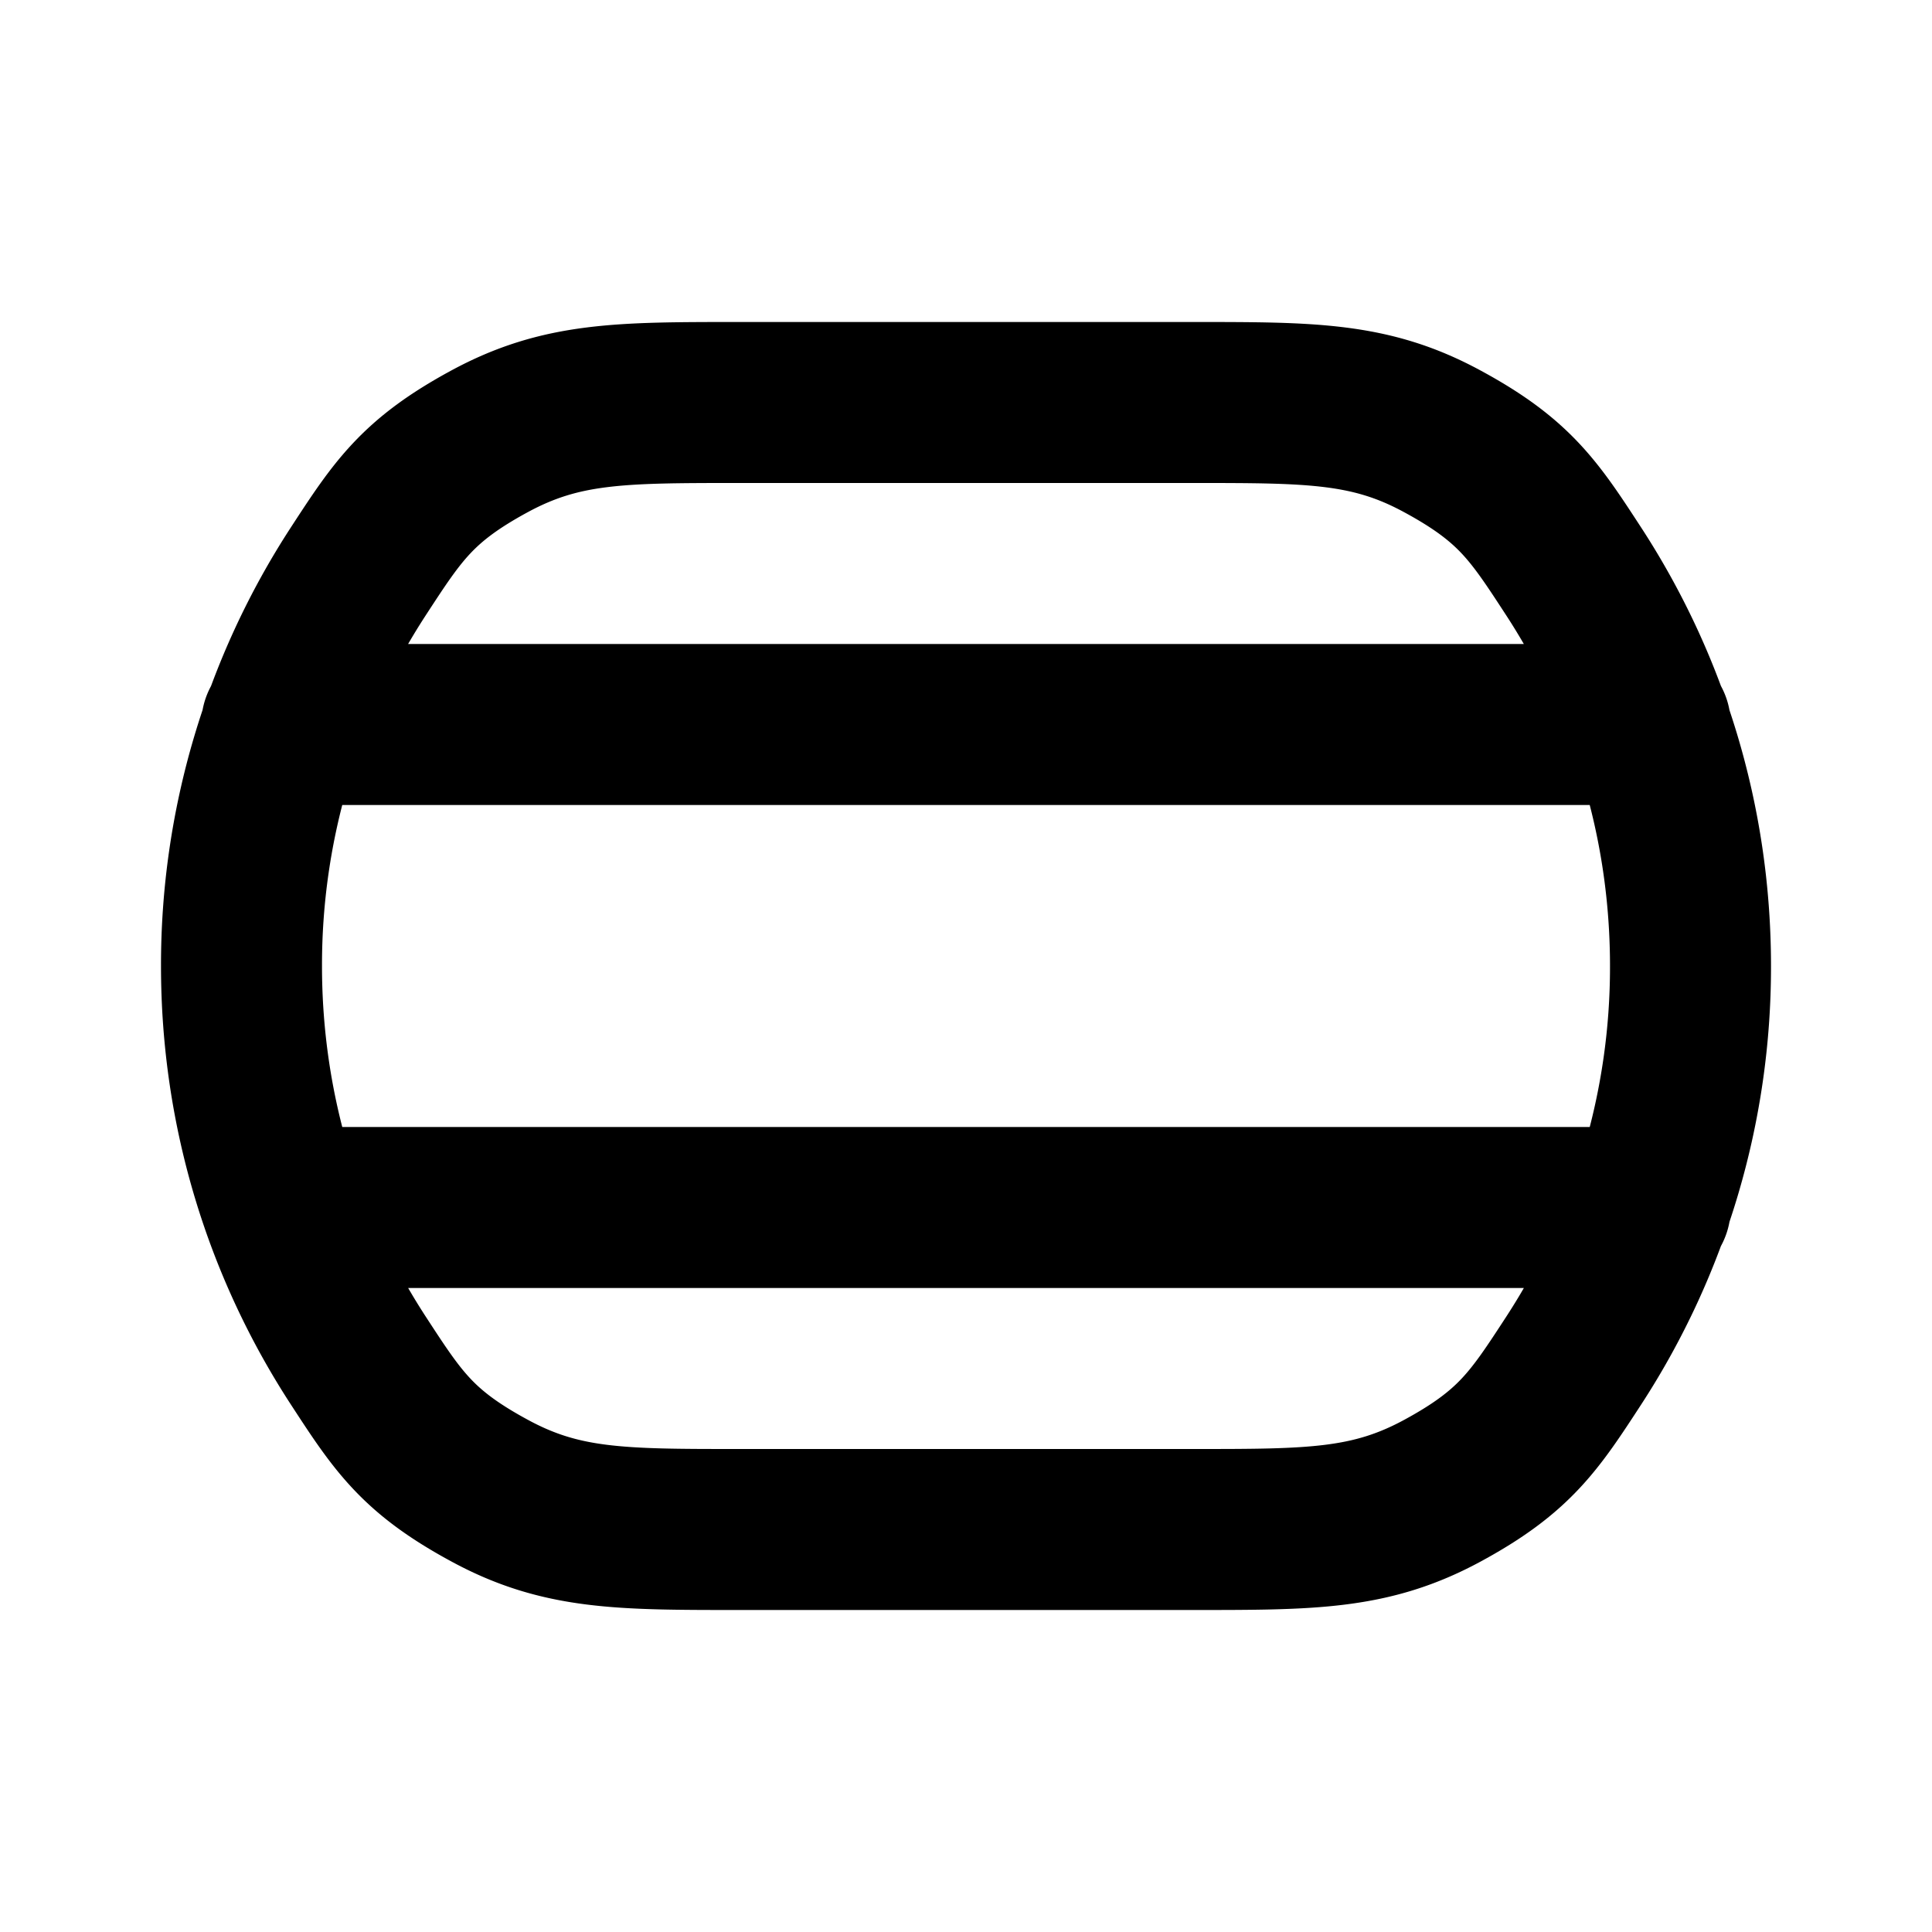 <svg xmlns="http://www.w3.org/2000/svg" width="24" height="24" viewBox="0 0 24 24" fill="none">
    <path stroke="currentColor" stroke-linecap="round" stroke-linejoin="round" stroke-width="2" d="M3.5 9h17M3.512 15H20.5m.5-3c0-1.81-.534-3.495-1.454-4.906-.49-.752-.734-1.127-1.626-1.61C17.03 5 16.294 5 14.826 5H9.174c-1.468 0-2.203 0-3.094.483-.892.484-1.137.86-1.626 1.61A8.958 8.958 0 0 0 3 12c0 1.81.534 3.495 1.454 4.906.49.752.734 1.127 1.626 1.61C6.97 19 7.706 19 9.174 19h5.652c1.468 0 2.203 0 3.094-.483.892-.484 1.137-.86 1.626-1.61A8.958 8.958 0 0 0 21 12"/>
</svg>